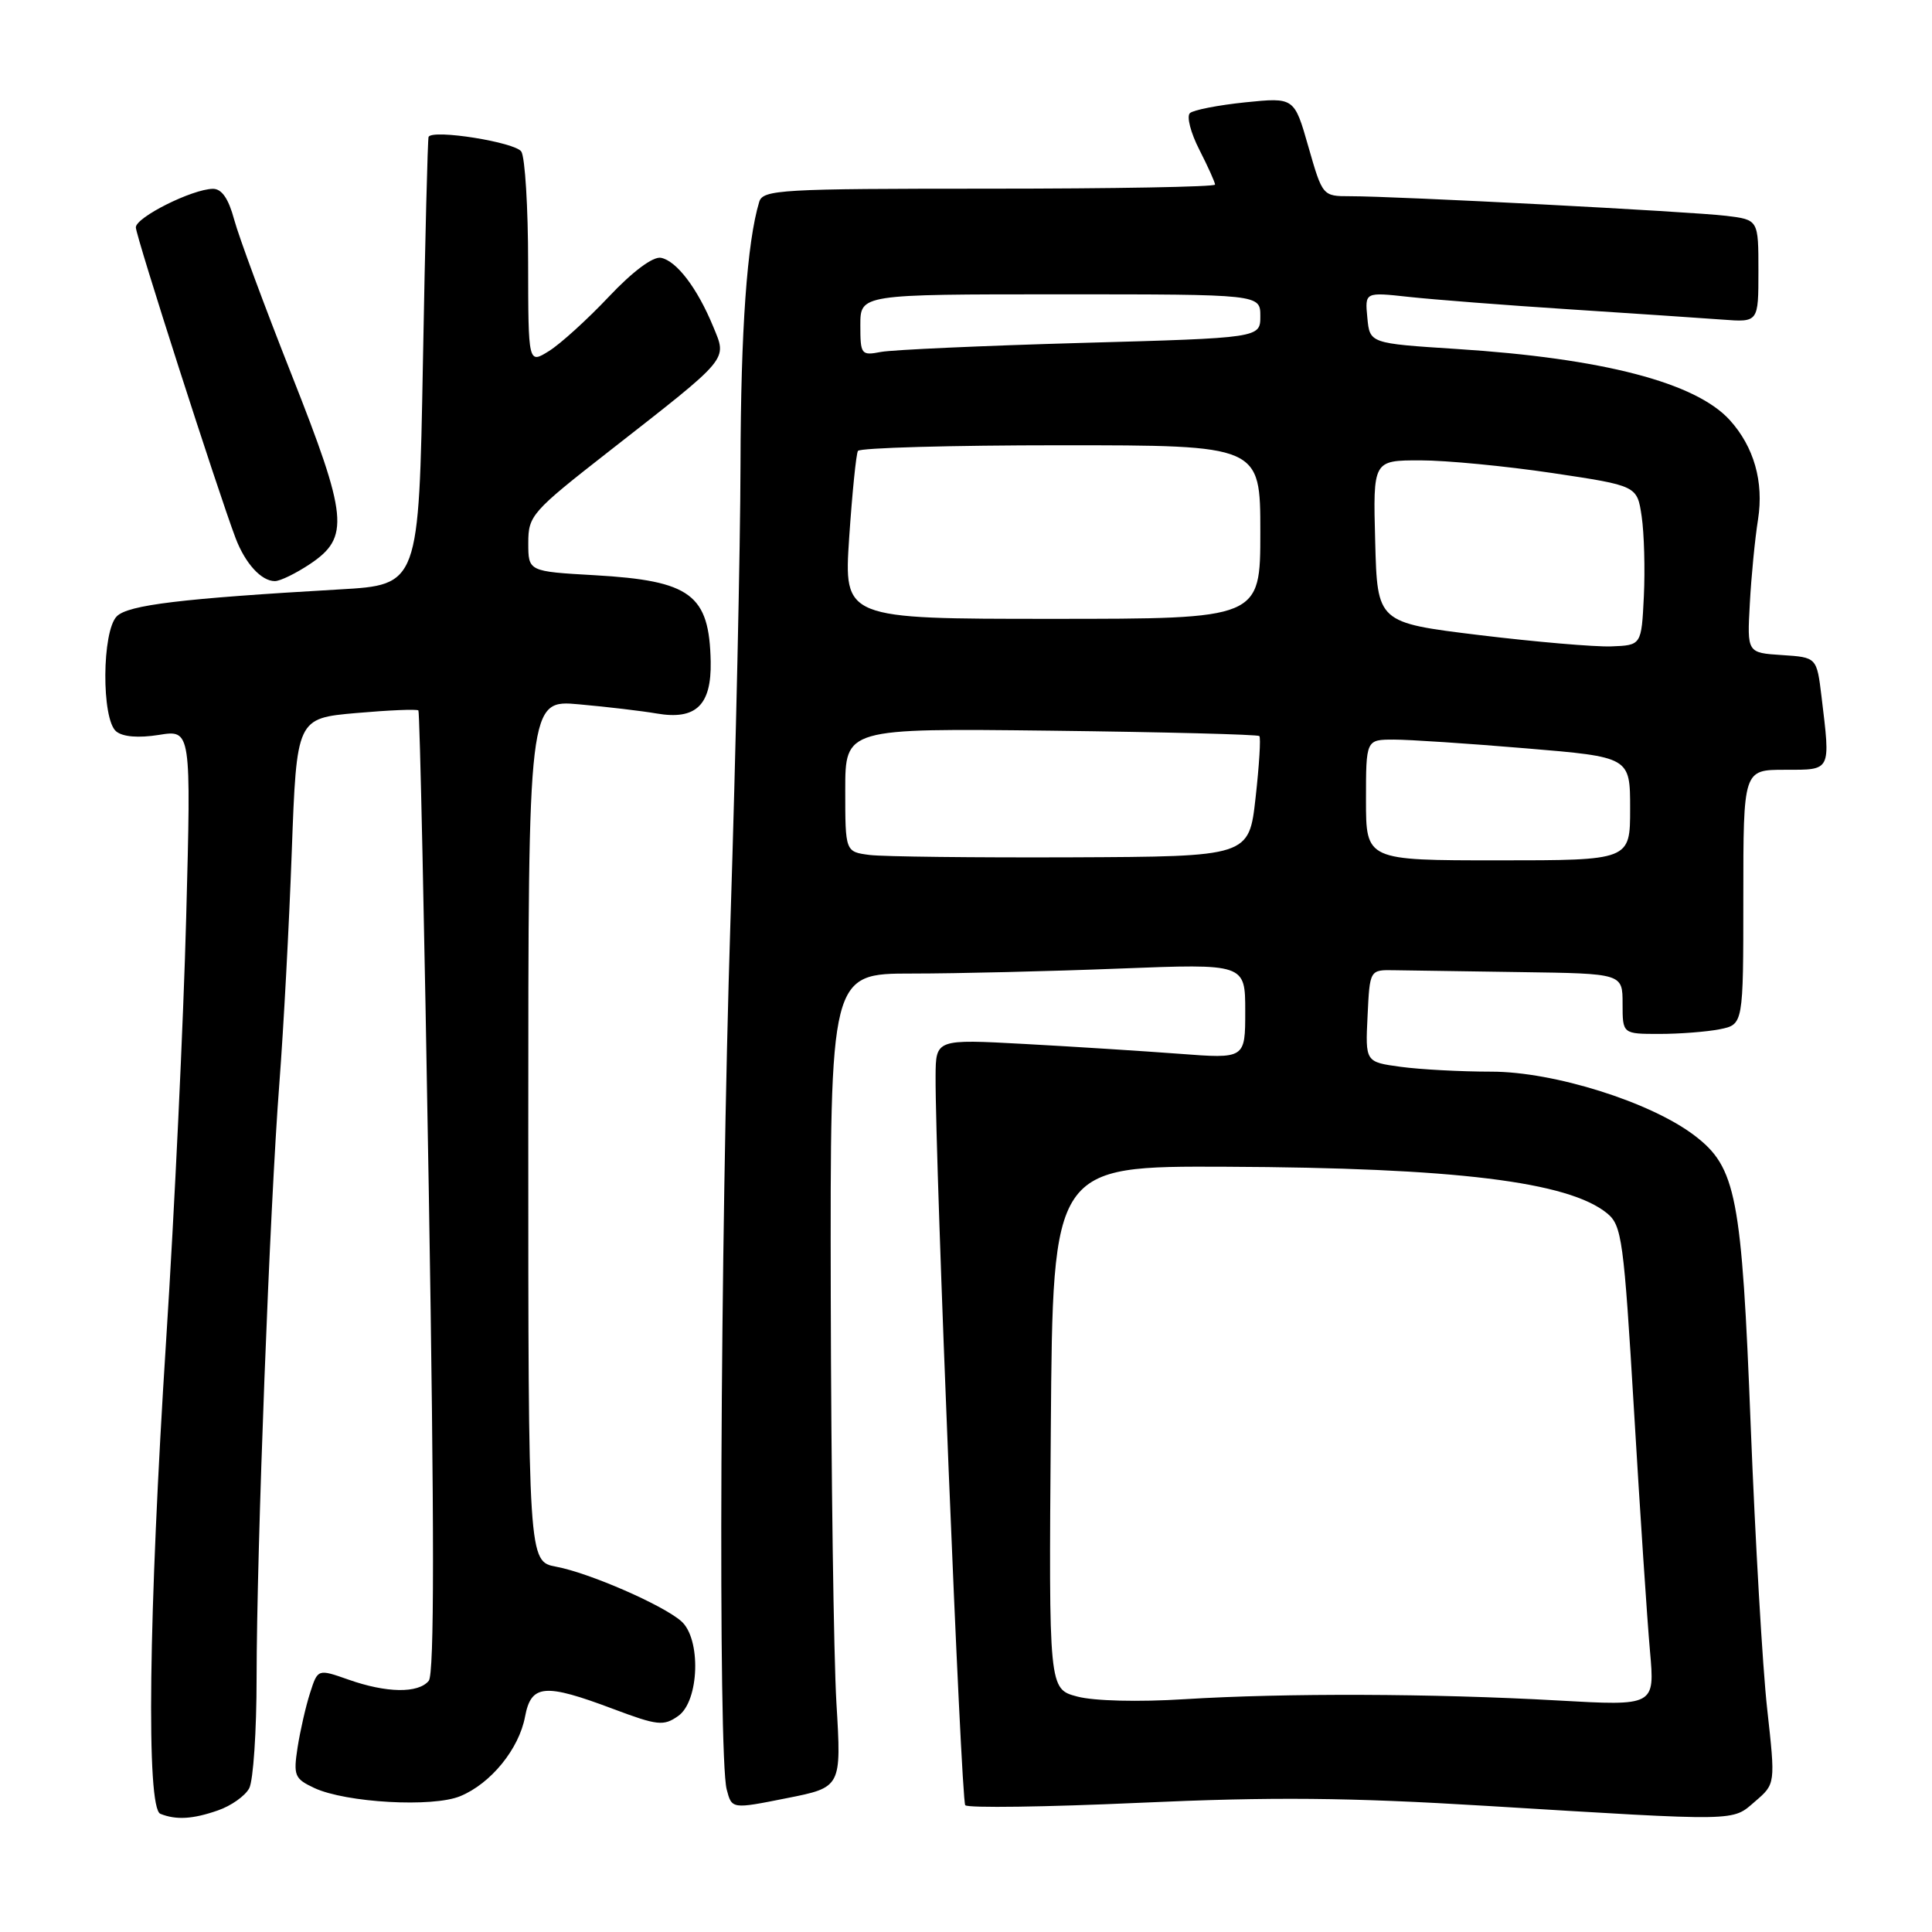 <?xml version="1.0" encoding="UTF-8" standalone="no"?>
<!DOCTYPE svg PUBLIC "-//W3C//DTD SVG 1.1//EN" "http://www.w3.org/Graphics/SVG/1.1/DTD/svg11.dtd" >
<svg xmlns="http://www.w3.org/2000/svg" xmlns:xlink="http://www.w3.org/1999/xlink" version="1.1" viewBox="0 0 256 256">
 <g >
 <path fill="currentColor"
d=" M 28.87 239.89 C 30.62 239.29 32.48 237.97 33.02 236.96 C 33.56 235.95 34.00 229.36 34.00 222.32 C 34.01 205.45 35.75 159.90 37.02 143.50 C 37.57 136.35 38.31 122.55 38.66 112.84 C 39.31 95.18 39.31 95.18 47.21 94.48 C 51.56 94.10 55.26 93.94 55.44 94.14 C 55.62 94.34 56.24 123.06 56.82 157.97 C 57.56 202.66 57.56 221.82 56.81 222.72 C 55.42 224.40 51.22 224.34 46.18 222.56 C 42.11 221.13 42.11 221.13 41.09 224.31 C 40.52 226.07 39.78 229.32 39.43 231.55 C 38.86 235.28 39.03 235.69 41.65 236.92 C 45.84 238.87 57.34 239.52 60.99 238.00 C 65.04 236.33 68.77 231.75 69.57 227.47 C 70.38 223.17 72.15 223.02 81.24 226.44 C 87.12 228.65 87.93 228.74 89.86 227.38 C 92.67 225.42 92.93 217.11 90.25 214.80 C 87.75 212.63 78.07 208.42 73.71 207.60 C 70.00 206.91 70.00 206.91 70.00 149.81 C 70.00 92.71 70.00 92.71 76.75 93.33 C 80.46 93.66 85.08 94.21 87.00 94.54 C 92.21 95.44 94.28 93.45 94.17 87.67 C 93.99 78.77 91.55 76.95 78.81 76.22 C 70.00 75.72 70.00 75.72 70.00 71.94 C 70.00 68.32 70.46 67.80 80.66 59.83 C 96.86 47.16 96.35 47.78 94.50 43.27 C 92.41 38.20 89.66 34.57 87.58 34.16 C 86.53 33.96 83.85 35.95 80.68 39.31 C 77.83 42.33 74.26 45.57 72.75 46.51 C 70.00 48.23 70.00 48.23 69.98 34.87 C 69.98 27.51 69.57 20.87 69.08 20.09 C 68.29 18.85 57.37 17.10 56.79 18.13 C 56.67 18.33 56.33 31.77 56.04 48.00 C 55.50 77.50 55.50 77.50 45.00 78.10 C 23.98 79.31 16.99 80.16 15.48 81.66 C 13.50 83.64 13.43 95.28 15.39 96.91 C 16.27 97.64 18.33 97.81 21.05 97.38 C 25.33 96.69 25.33 96.69 24.67 121.60 C 24.31 135.29 23.12 160.45 22.02 177.50 C 19.68 213.95 19.36 239.58 21.25 240.34 C 23.34 241.18 25.55 241.05 28.87 239.89 Z  M 232.57 238.69 C 235.26 236.38 235.26 236.38 234.16 226.44 C 233.55 220.97 232.58 204.12 231.98 189.00 C 230.79 158.45 230.06 154.67 224.53 150.46 C 218.72 146.03 205.91 142.00 197.61 142.00 C 193.58 142.00 188.17 141.71 185.60 141.36 C 180.91 140.72 180.91 140.72 181.21 134.61 C 181.50 128.50 181.50 128.50 184.75 128.56 C 186.54 128.59 194.07 128.70 201.50 128.81 C 215.00 129.00 215.00 129.00 215.00 133.00 C 215.00 137.00 215.00 137.00 219.88 137.00 C 222.56 137.00 226.16 136.72 227.88 136.38 C 231.00 135.75 231.00 135.75 231.00 118.88 C 231.00 102.00 231.00 102.00 236.50 102.00 C 242.70 102.00 242.56 102.29 241.36 92.30 C 240.73 87.10 240.73 87.10 236.12 86.80 C 231.50 86.50 231.50 86.50 231.86 80.00 C 232.05 76.42 232.54 71.39 232.95 68.82 C 233.73 63.84 232.41 59.21 229.21 55.67 C 224.70 50.69 212.40 47.48 193.00 46.24 C 181.50 45.50 181.50 45.50 181.18 42.10 C 180.85 38.70 180.85 38.70 186.68 39.34 C 189.88 39.69 199.47 40.44 208.00 40.99 C 216.53 41.54 225.64 42.16 228.25 42.35 C 233.00 42.71 233.00 42.71 233.00 35.91 C 233.00 29.12 233.00 29.12 228.75 28.60 C 224.21 28.04 184.93 25.99 178.87 26.00 C 175.26 26.00 175.24 25.97 173.37 19.45 C 171.50 12.90 171.50 12.90 165.00 13.56 C 161.43 13.93 158.13 14.57 157.67 14.99 C 157.21 15.42 157.77 17.60 158.92 19.84 C 160.06 22.08 161.00 24.16 161.00 24.46 C 161.00 24.76 147.53 25.00 131.07 25.00 C 103.43 25.00 101.09 25.13 100.60 26.75 C 98.99 32.07 98.16 43.72 98.12 61.50 C 98.10 72.50 97.50 99.72 96.79 122.00 C 95.43 164.63 95.13 232.68 96.29 237.11 C 96.97 239.72 96.97 239.72 104.23 238.27 C 111.50 236.83 111.50 236.83 110.83 225.66 C 110.47 219.52 110.13 195.26 110.08 171.75 C 110.00 129.00 110.00 129.00 120.84 129.00 C 126.80 129.00 139.18 128.70 148.34 128.34 C 165.00 127.69 165.00 127.69 165.00 133.99 C 165.00 140.30 165.00 140.30 156.25 139.63 C 151.44 139.27 142.21 138.68 135.75 138.33 C 124.00 137.69 124.00 137.69 123.97 142.60 C 123.91 153.93 127.35 238.56 127.90 239.20 C 128.23 239.59 138.63 239.44 151.00 238.88 C 168.60 238.08 178.62 238.17 197.00 239.29 C 230.79 241.35 229.46 241.37 232.57 238.69 Z  M 41.10 74.72 C 46.36 71.19 46.10 68.53 38.63 49.63 C 35.06 40.60 31.64 31.36 31.03 29.10 C 30.28 26.31 29.38 25.01 28.21 25.02 C 25.46 25.06 18.00 28.79 18.00 30.13 C 18.00 31.28 28.87 65.11 31.23 71.34 C 32.51 74.68 34.63 77.00 36.42 77.00 C 37.13 77.00 39.23 75.97 41.10 74.72 Z  M 142.74 224.80 C 138.97 223.80 138.97 223.80 139.24 189.15 C 139.50 154.50 139.50 154.50 162.50 154.60 C 192.79 154.73 207.81 156.57 212.95 160.77 C 214.91 162.38 215.16 164.24 216.52 187.00 C 217.32 200.47 218.27 214.77 218.63 218.77 C 219.28 226.05 219.28 226.05 206.39 225.32 C 189.82 224.39 170.30 224.33 157.00 225.15 C 150.85 225.54 144.94 225.39 142.74 224.80 Z  M 115.25 113.29 C 112.00 112.87 112.00 112.87 112.00 104.69 C 112.00 96.50 112.00 96.50 139.24 96.82 C 154.22 97.00 166.65 97.32 166.87 97.53 C 167.08 97.74 166.85 101.42 166.37 105.71 C 165.50 113.50 165.50 113.50 142.00 113.60 C 129.07 113.65 117.04 113.51 115.25 113.29 Z  M 181.00 106.00 C 181.00 98.00 181.00 98.00 184.70 98.00 C 186.73 98.00 194.61 98.52 202.20 99.16 C 216.00 100.31 216.00 100.31 216.00 107.16 C 216.00 114.00 216.00 114.00 198.50 114.00 C 181.00 114.00 181.00 114.00 181.00 106.00 Z  M 196.00 84.15 C 182.50 82.50 182.50 82.50 182.22 71.75 C 181.93 61.00 181.93 61.00 188.20 61.00 C 191.65 61.00 199.52 61.76 205.70 62.68 C 216.93 64.36 216.93 64.36 217.53 68.43 C 217.86 70.67 217.99 75.42 217.82 79.00 C 217.50 85.50 217.50 85.50 213.50 85.65 C 211.30 85.73 203.43 85.05 196.00 84.15 Z  M 112.52 71.25 C 112.92 65.34 113.44 60.16 113.68 59.75 C 113.92 59.34 126.02 59.00 140.56 59.00 C 167.00 59.00 167.00 59.00 167.00 70.50 C 167.00 82.00 167.00 82.00 139.40 82.00 C 111.81 82.00 111.81 82.00 112.52 71.25 Z  M 114.00 43.08 C 114.00 39.00 114.00 39.00 140.50 39.00 C 167.00 39.00 167.00 39.00 167.00 41.89 C 167.00 44.78 167.00 44.78 143.25 45.44 C 130.19 45.81 118.26 46.35 116.75 46.63 C 114.11 47.14 114.00 46.99 114.00 43.08 Z "/>
</g>
</svg>